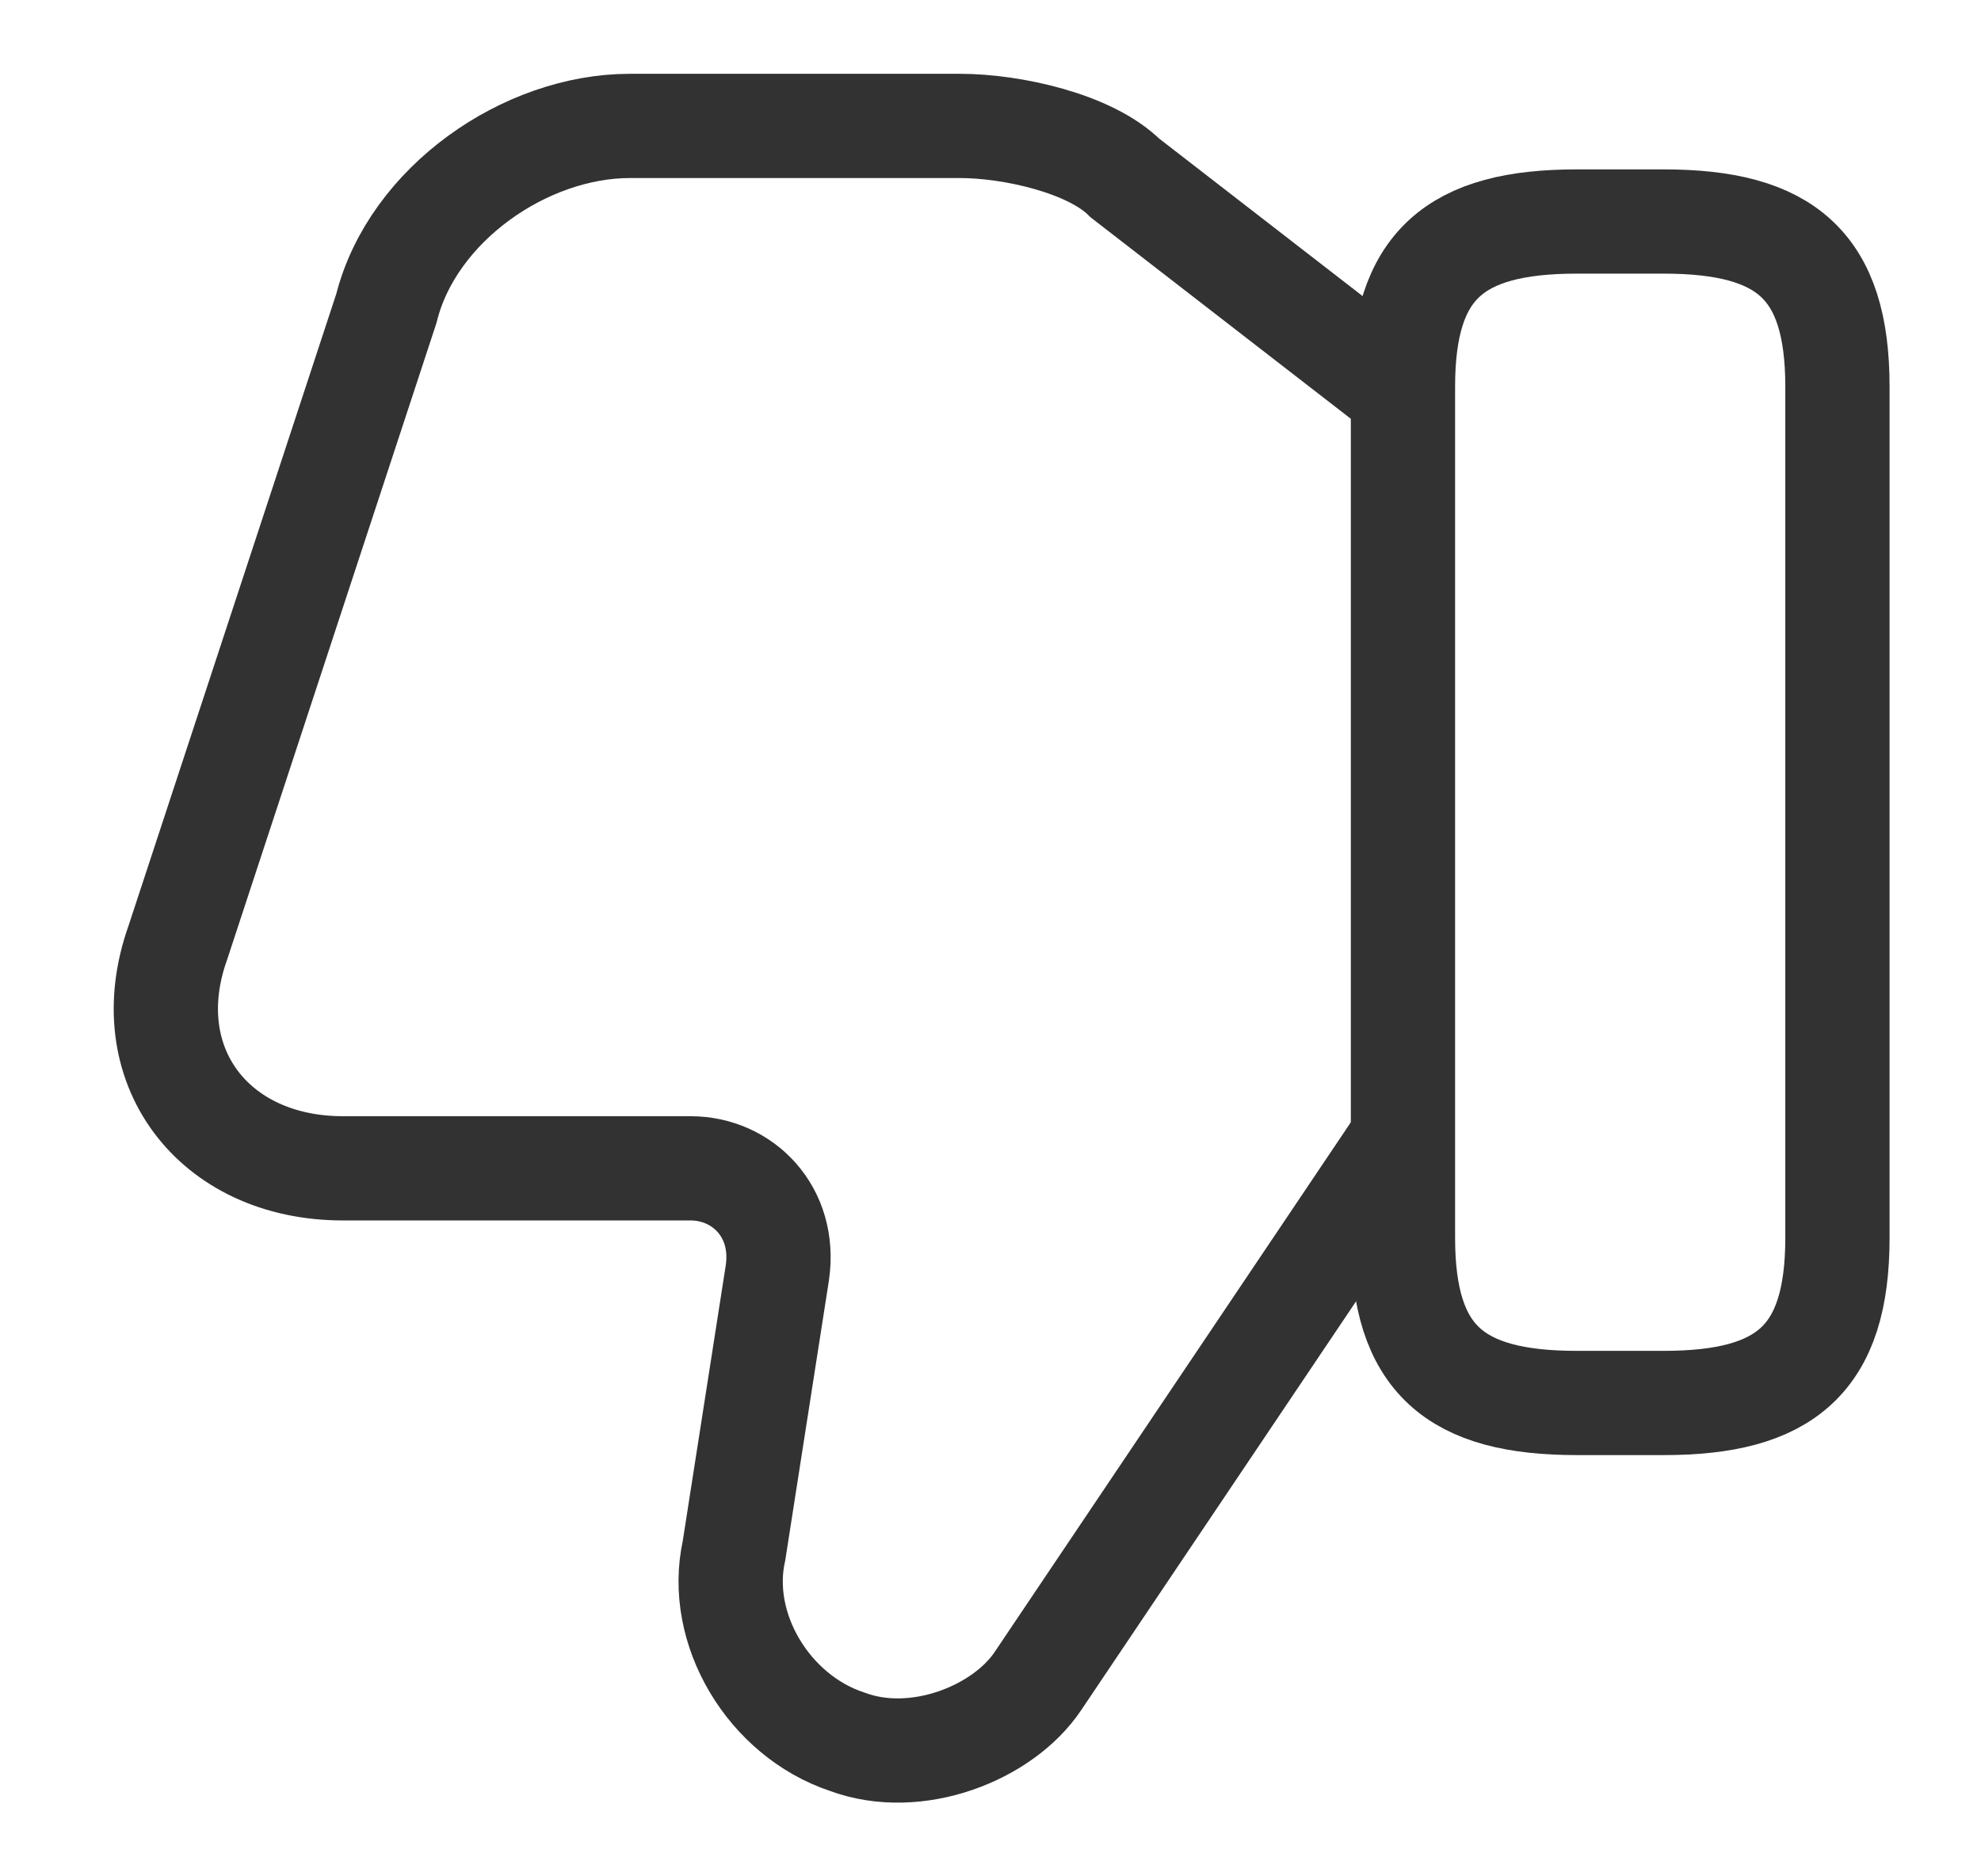 <svg width="19" height="18" viewBox="0 0 19 18" fill="none" xmlns="http://www.w3.org/2000/svg">
<g id="Dislike" clip-path="url(#clip0_4340_19826)">
<path id="Vector" d="M13.373 3.708L10.79 1.708C10.456 1.375 9.706 1.208 9.206 1.208L6.04 1.208C5.04 1.208 3.956 1.958 3.706 2.958L1.706 9.042C1.29 10.208 2.04 11.208 3.29 11.208L6.623 11.208C7.123 11.208 7.54 11.625 7.456 12.208L7.04 14.875C6.873 15.625 7.373 16.458 8.123 16.708C8.79 16.958 9.623 16.625 9.956 16.125L13.373 11.042" stroke="#323232" stroke-miterlimit="10"/>
<path id="Vector_2" d="M17.623 3.708L17.623 11.875C17.623 13.042 17.123 13.459 15.956 13.459L15.123 13.459C13.956 13.459 13.456 13.042 13.456 11.875L13.456 3.708C13.456 2.542 13.956 2.125 15.123 2.125L15.956 2.125C17.123 2.125 17.623 2.542 17.623 3.708Z" stroke="#323232" stroke-linecap="round" stroke-linejoin="round"/>
</g>
<defs>
<clipPath id="clip0_4340_19826">
<rect width="18" height="18" fill="white" transform="translate(18.606 18) rotate(-180)"/>
</clipPath>
</defs>
</svg>
